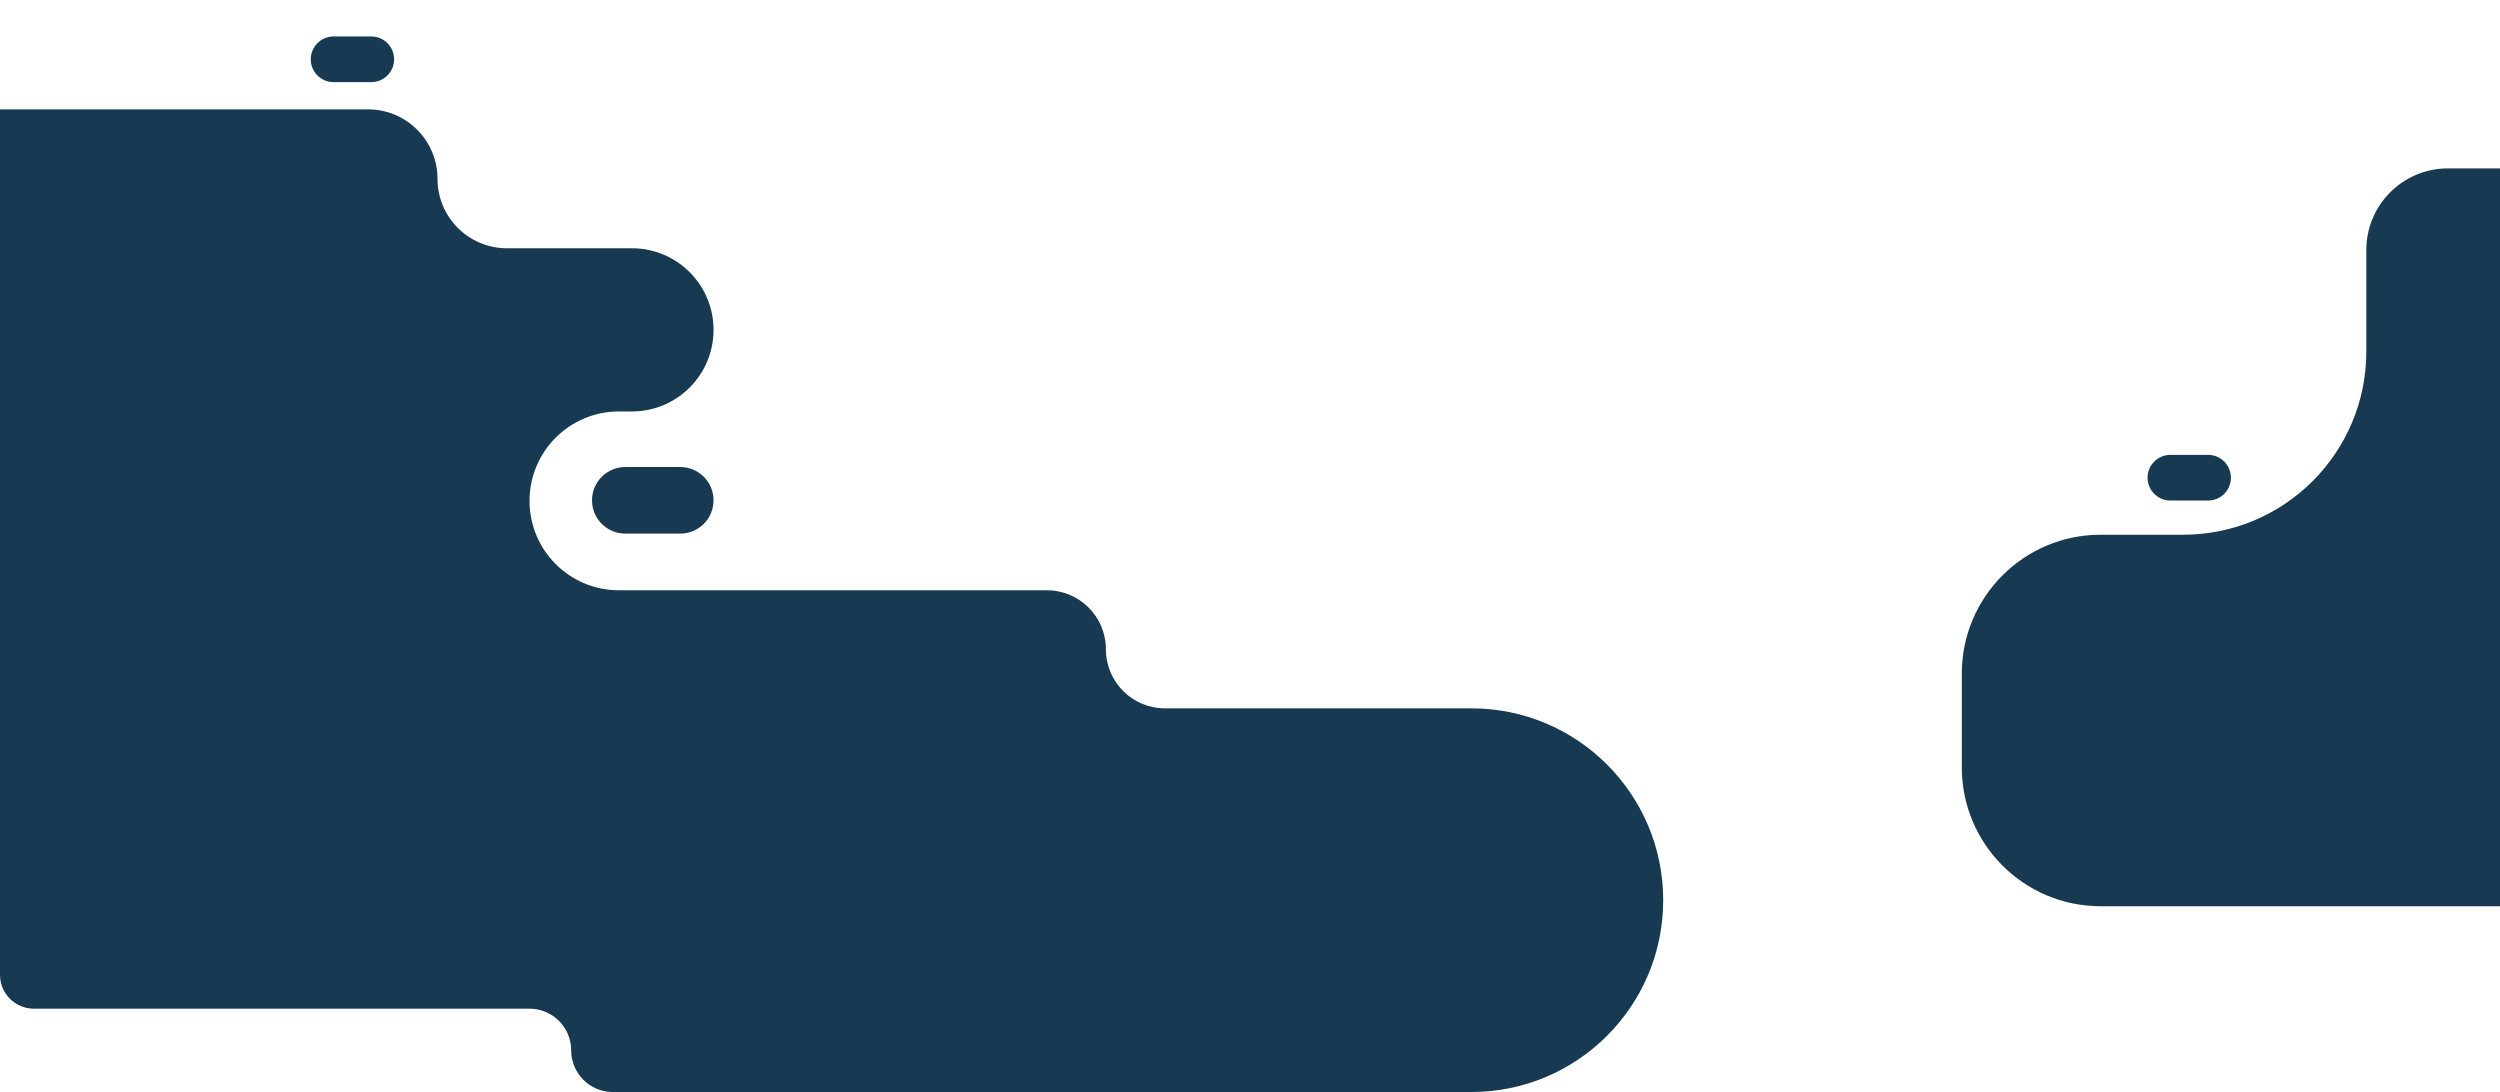 <svg width="1440" height="629" viewBox="0 0 1440 629" fill="none" xmlns="http://www.w3.org/2000/svg">
<path fill-rule="evenodd" clip-rule="evenodd" d="M2205 160C2205 71.634 2133.37 0 2045 0H1776C1753.91 0 1736 17.909 1736 40C1736 62.091 1718.09 80 1696 80H1539H1465.5C1460.81 80 1457 83.806 1457 88.5C1457 93.194 1453.19 97 1448.5 97H1410C1384.04 97 1363 118.043 1363 144V202.5C1363 260.766 1315.77 308 1257.5 308H1210C1165.82 308 1130 343.817 1130 388V442C1130 486.183 1165.82 522 1210 522H1579C1587.44 522 1595.85 521 1604.26 520C1612.67 519 1621.09 518 1629.52 518H1968.5C1979.27 518 1988 509.27 1988 498.5C1988 487.73 1996.73 479 2007.5 479H2096.5C2156.42 479 2205 430.423 2205 370.5V160ZM-217 223C-217 134.634 -145.366 63 -57 63H212C234.091 63 252 80.909 252 103C252 125.091 269.909 143 292 143H305H364C389.957 143 411 164.043 411 190C411 215.957 389.957 237 364 237H356.5C328.057 237 305 260.057 305 288.5C305 316.943 328.057 340 356.5 340H603C621.778 340 637 355.222 637 374C637 392.778 652.222 408 671 408H847.5C908.527 408 958 457.473 958 518.5C958 579.527 908.527 629 847.5 629H353C339.745 629 329 618.255 329 605C329 591.745 318.255 581 305 581H19.5C8.73 581 0 572.27 0 561.5C0 550.73 -8.73 542 -19.5 542H-108.5C-168.423 542 -217 493.423 -217 433.5V223ZM1250.15 262C1242.89 262 1237 267.889 1237 275.154C1237 282.418 1242.89 288.308 1250.15 288.308H1271.85C1279.11 288.308 1285 282.418 1285 275.154C1285 267.889 1279.11 262 1271.85 262H1250.15ZM179 34.154C179 26.889 184.889 21 192.154 21H213.846C221.111 21 227 26.889 227 34.154C227 41.419 221.111 47.308 213.846 47.308H192.154C184.889 47.308 179 41.419 179 34.154ZM360.183 269C349.588 269 341 277.588 341 288.183C341 298.777 349.588 307.365 360.183 307.365H391.817C402.412 307.365 411 298.777 411 288.183C411 277.588 402.412 269 391.817 269H360.183Z" fill="#173A52"/>
</svg>

